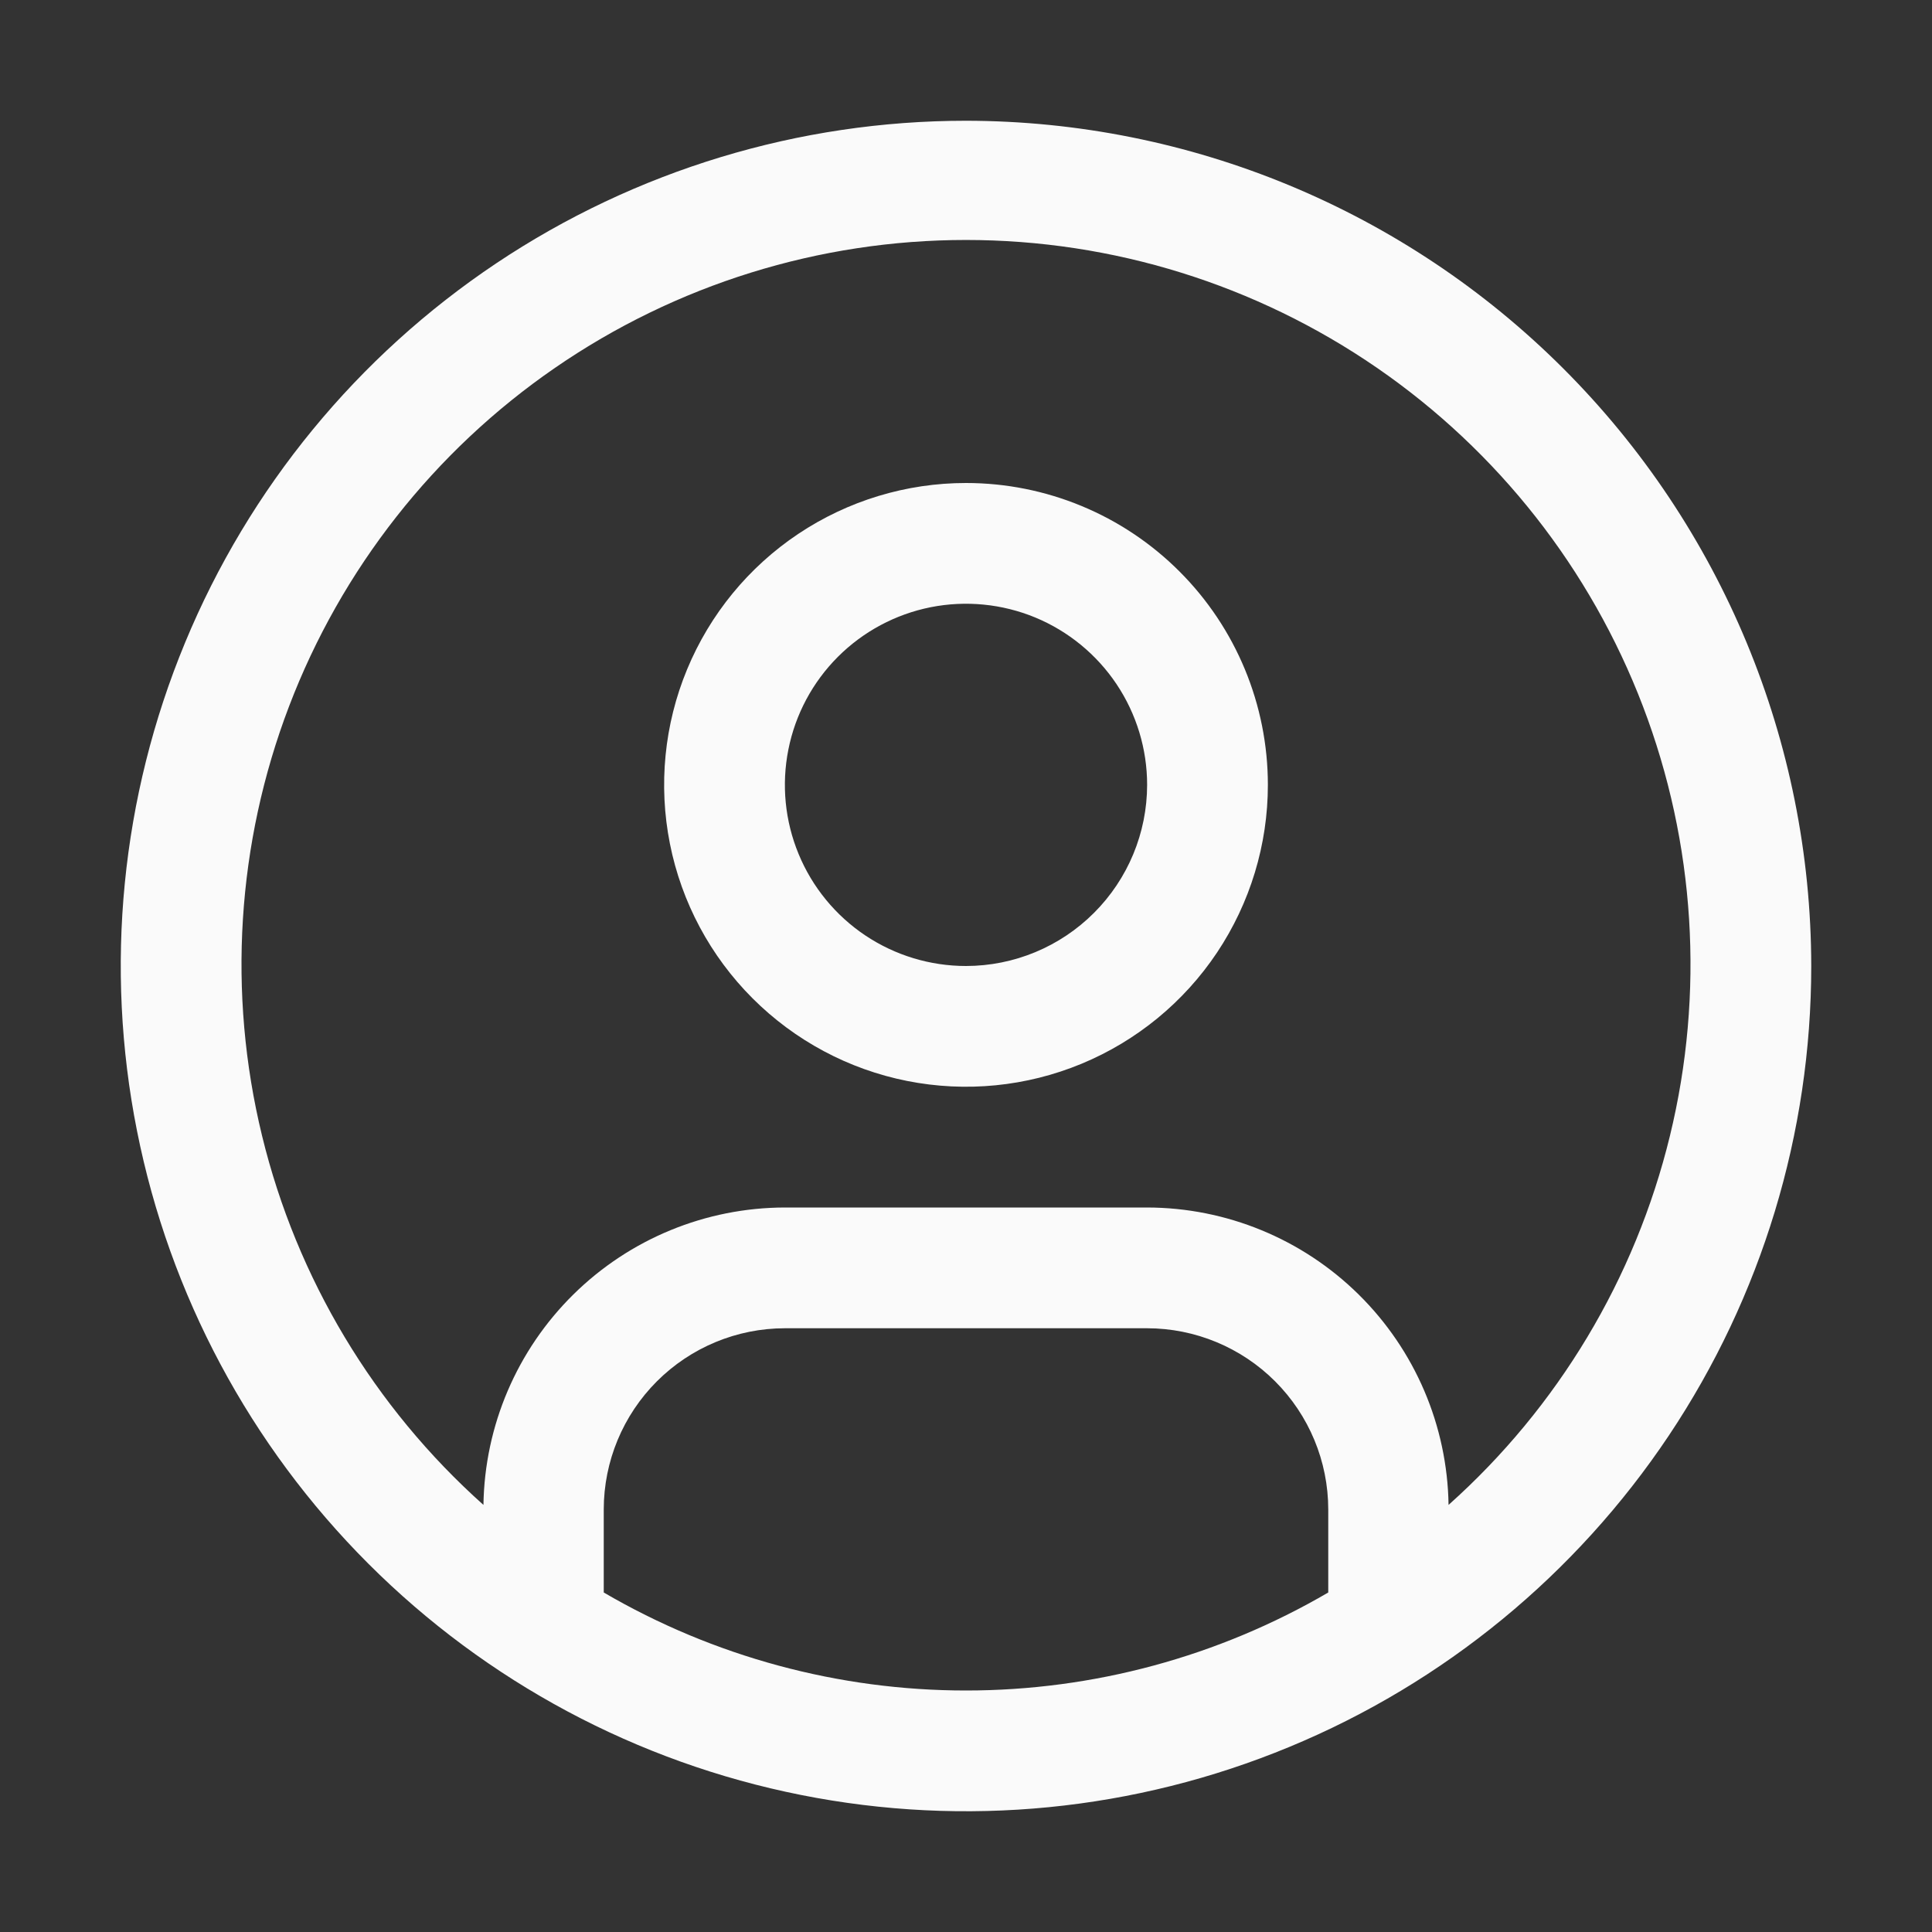 <svg width="48" height="48" viewBox="0 0 48 48" fill="none" xmlns="http://www.w3.org/2000/svg">
<rect x="0" y="0" width="48" height="48" fill="#333333" stroke="none"/>
<path fill-rule="evenodd" clip-rule="evenodd" d="M19.833 13.264C21.067 12.44 22.517 12 24 12C25.989 12 27.897 12.79 29.303 14.197C30.71 15.603 31.5 17.511 31.5 19.5C31.5 20.983 31.06 22.433 30.236 23.667C29.412 24.9 28.241 25.861 26.87 26.429C25.5 26.997 23.992 27.145 22.537 26.856C21.082 26.567 19.746 25.852 18.697 24.803C17.648 23.754 16.933 22.418 16.644 20.963C16.355 19.508 16.503 18 17.071 16.63C17.639 15.259 18.6 14.088 19.833 13.264ZM21.5 23.242C22.24 23.736 23.11 24 24 24C25.193 23.999 26.337 23.524 27.18 22.68C28.024 21.837 28.499 20.693 28.5 19.5C28.5 18.61 28.236 17.74 27.742 17C27.247 16.26 26.544 15.683 25.722 15.342C24.9 15.002 23.995 14.913 23.122 15.086C22.249 15.26 21.447 15.689 20.818 16.318C20.189 16.947 19.76 17.749 19.587 18.622C19.413 19.495 19.502 20.4 19.843 21.222C20.183 22.044 20.76 22.747 21.5 23.242Z" fill="#FAFAFA"/>
<path fill-rule="evenodd" clip-rule="evenodd" d="M12.333 6.539C15.787 4.232 19.847 3 24 3C29.568 3.006 34.905 5.221 38.842 9.158C42.779 13.095 44.994 18.432 45 24C45 28.153 43.768 32.214 41.461 35.667C39.153 39.12 35.874 41.812 32.036 43.401C28.199 44.991 23.977 45.407 19.903 44.596C15.829 43.786 12.088 41.786 9.151 38.849C6.214 35.912 4.214 32.17 3.404 28.097C2.593 24.023 3.009 19.801 4.599 15.964C6.188 12.126 8.88 8.847 12.333 6.539ZM15 37.5V39.565C17.731 41.16 20.837 42 24 42C27.163 42 30.269 41.16 33 39.565V37.5C32.999 36.307 32.524 35.163 31.68 34.319C30.837 33.476 29.693 33.001 28.5 33H19.5C18.307 33.001 17.163 33.476 16.32 34.319C15.476 35.163 15.001 36.307 15 37.5ZM33.756 32.162C35.157 33.544 35.959 35.421 35.989 37.389C38.709 34.96 40.627 31.762 41.489 28.219C42.352 24.675 42.118 20.954 40.818 17.547C39.518 14.139 37.214 11.207 34.211 9.139C31.207 7.07 27.647 5.962 24 5.962C20.353 5.962 16.793 7.07 13.789 9.139C10.786 11.207 8.482 14.139 7.182 17.547C5.882 20.954 5.648 24.675 6.511 28.219C7.373 31.762 9.291 34.96 12.011 37.389C12.041 35.421 12.843 33.544 14.244 32.162C15.644 30.78 17.532 30.003 19.5 30H28.5C30.468 30.003 32.356 30.78 33.756 32.162Z" fill="#FAFAFA"/>
</svg>
